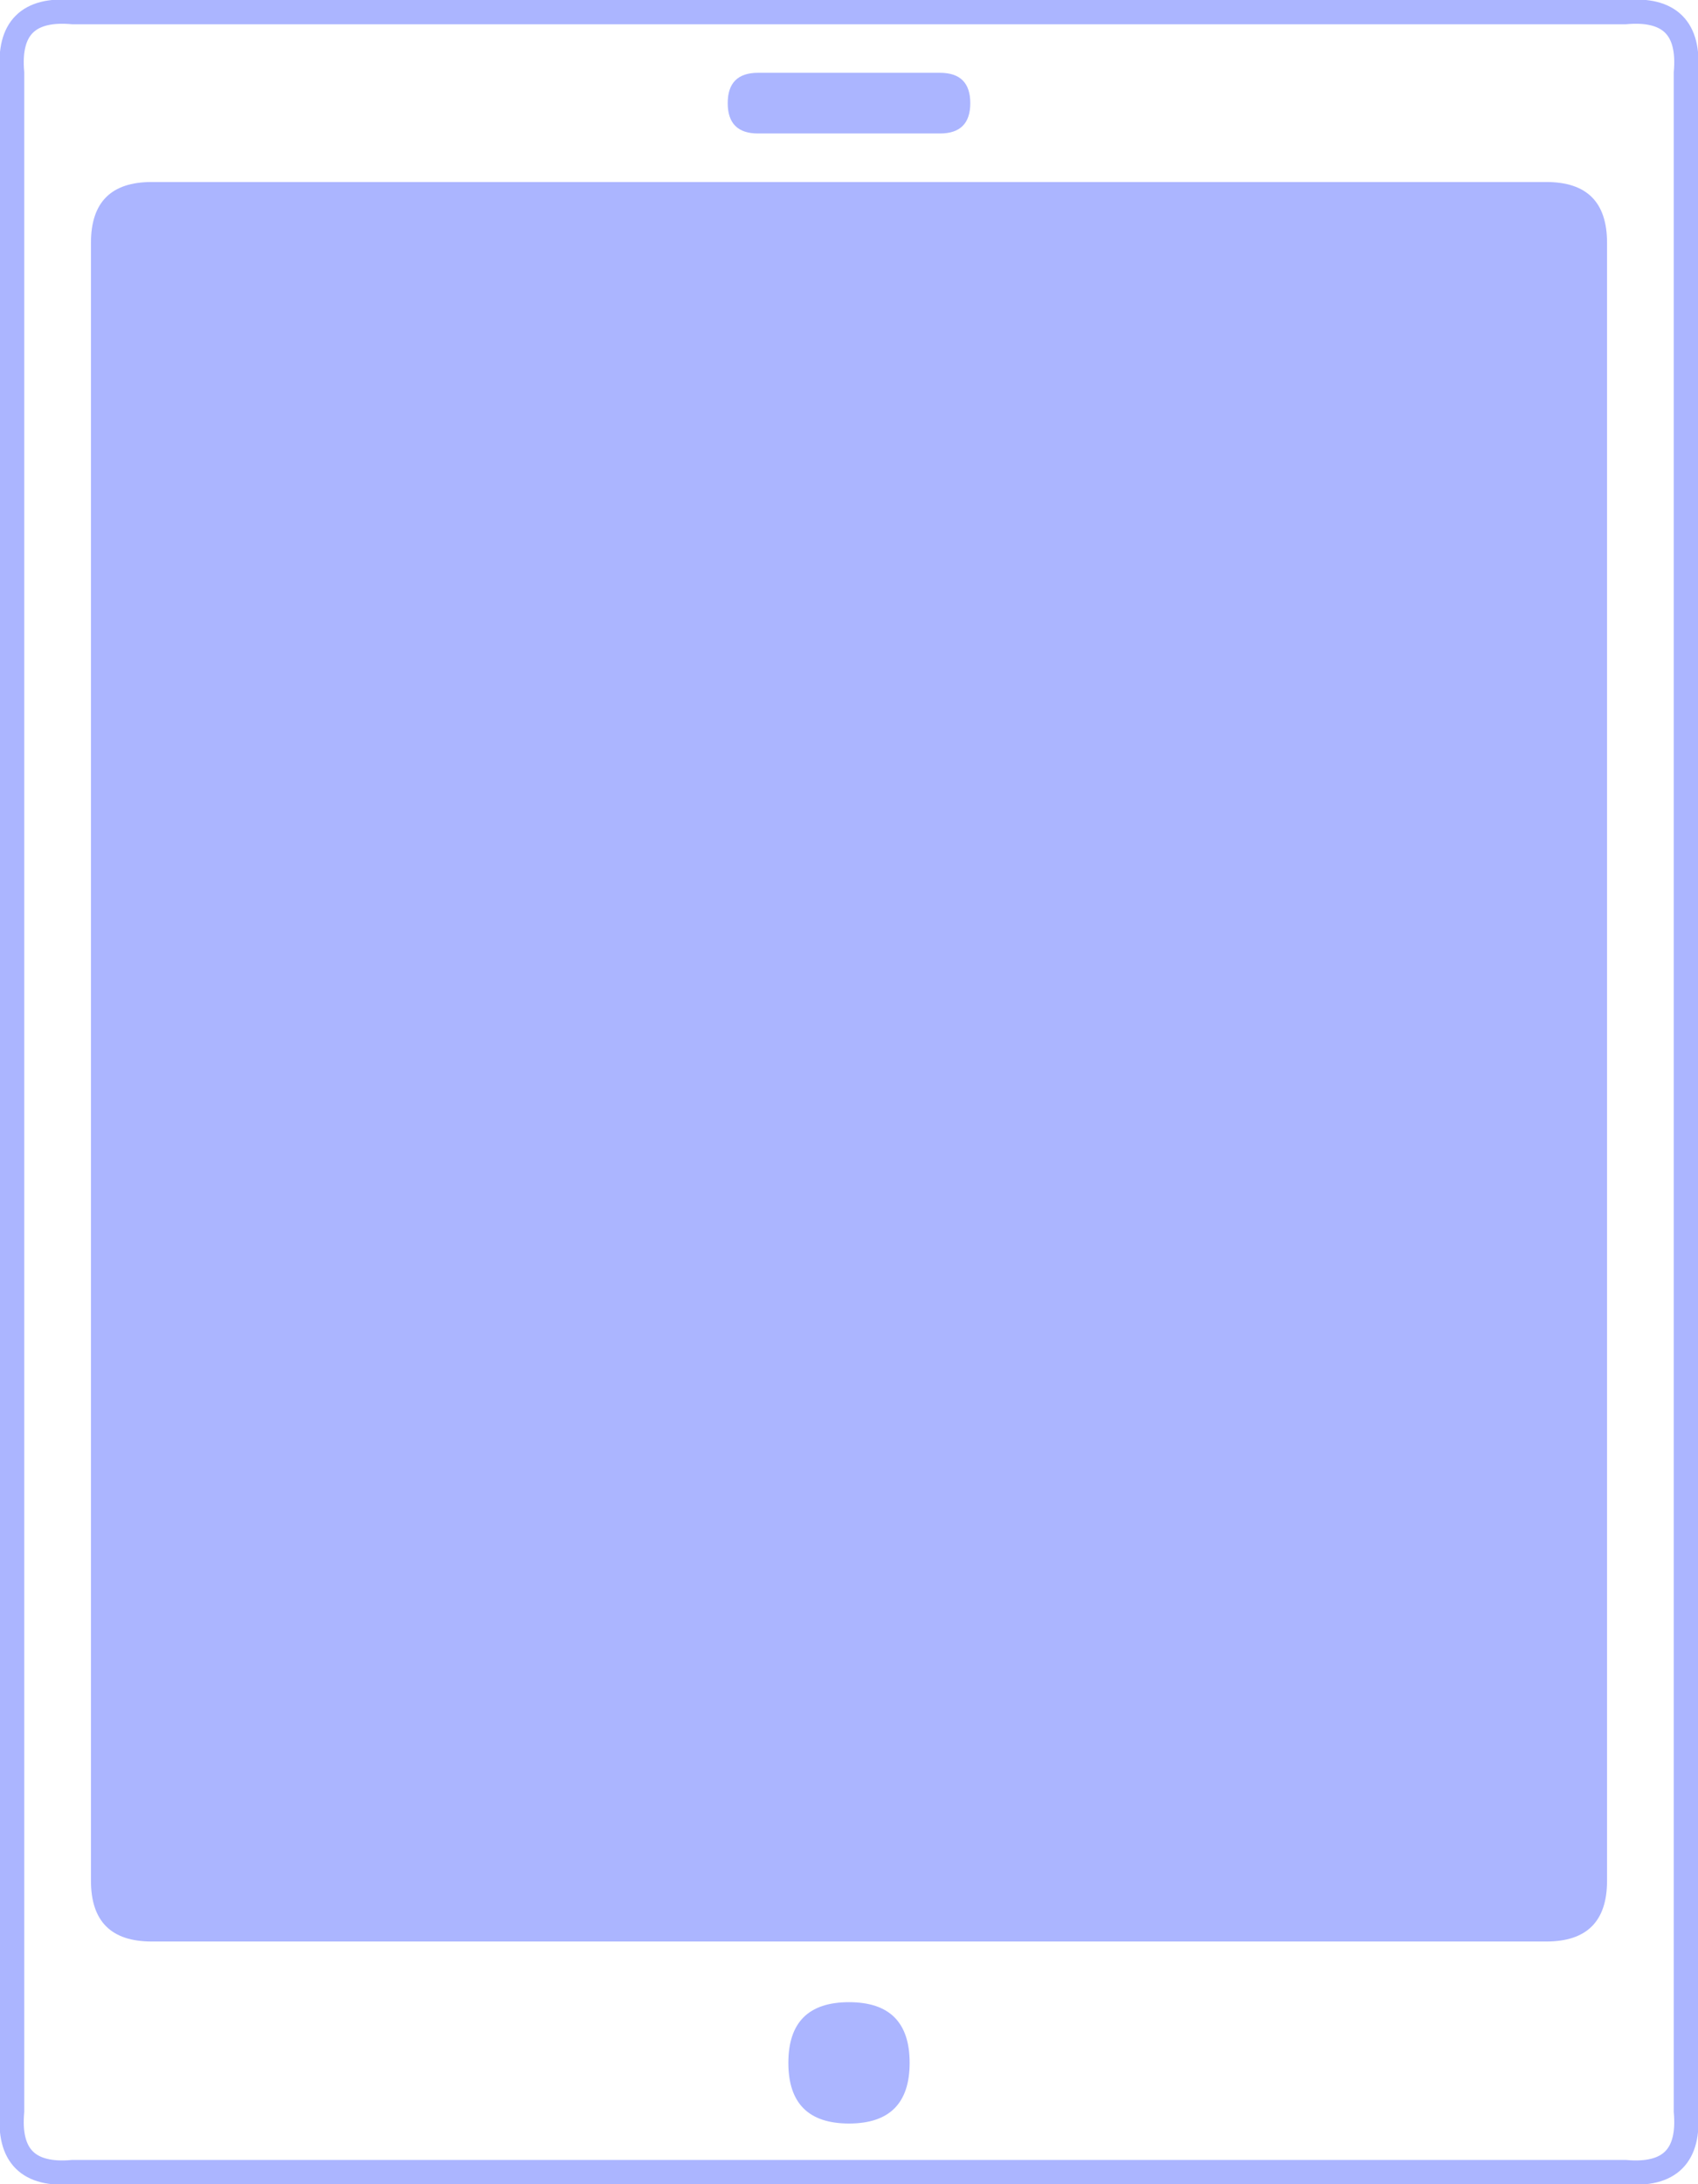 <svg
  viewBox="0 0 280 360"
  xmlns="http://www.w3.org/2000/svg"
  xmlns:xlink="http://www.w3.org/1999/xlink">
  <path
    fill="none"
    stroke="#ABB5FF"
    stroke-width="4"
    d="M 12,2
      L 268,2
      Q 279,1 278,12
      L 278,348
      Q 279,359 268,358
      L 12,358
      Q 1,359 2,348 
      L 2,12
      Q 1,1 12,2
      Z" />
  <svg x="120" y="12">
    <path
      fill="#ABB5FF"
      d="M 5,0
        L 35,0
        Q 40,0 40,5
        Q 40,10 35,10
        L 5,10
        Q 0,10 0,5
        Q 0,0 5,0
        Z" />
  </svg>
  <svg x="130" y="330">
    <path
      fill="#ABB5FF"
      d="M 10,0
        Q 20,0 20,10
        Q 20,20 10,20
        Q 0,20 0,10 
        Q 0,0 10,0
        Z" />
  </svg>
  <svg x="15" y="30">
    <path
      fill="#ABB5FF"
      d="M 10,0
        L 240,0
        Q 250,0 250,10
        L 250,280
        Q 250,290 240,290
        L 10,290
        Q 0,290 0,280 
        L 0,10
        Q 0,0 10,0
        Z" />
  </svg>
</svg>